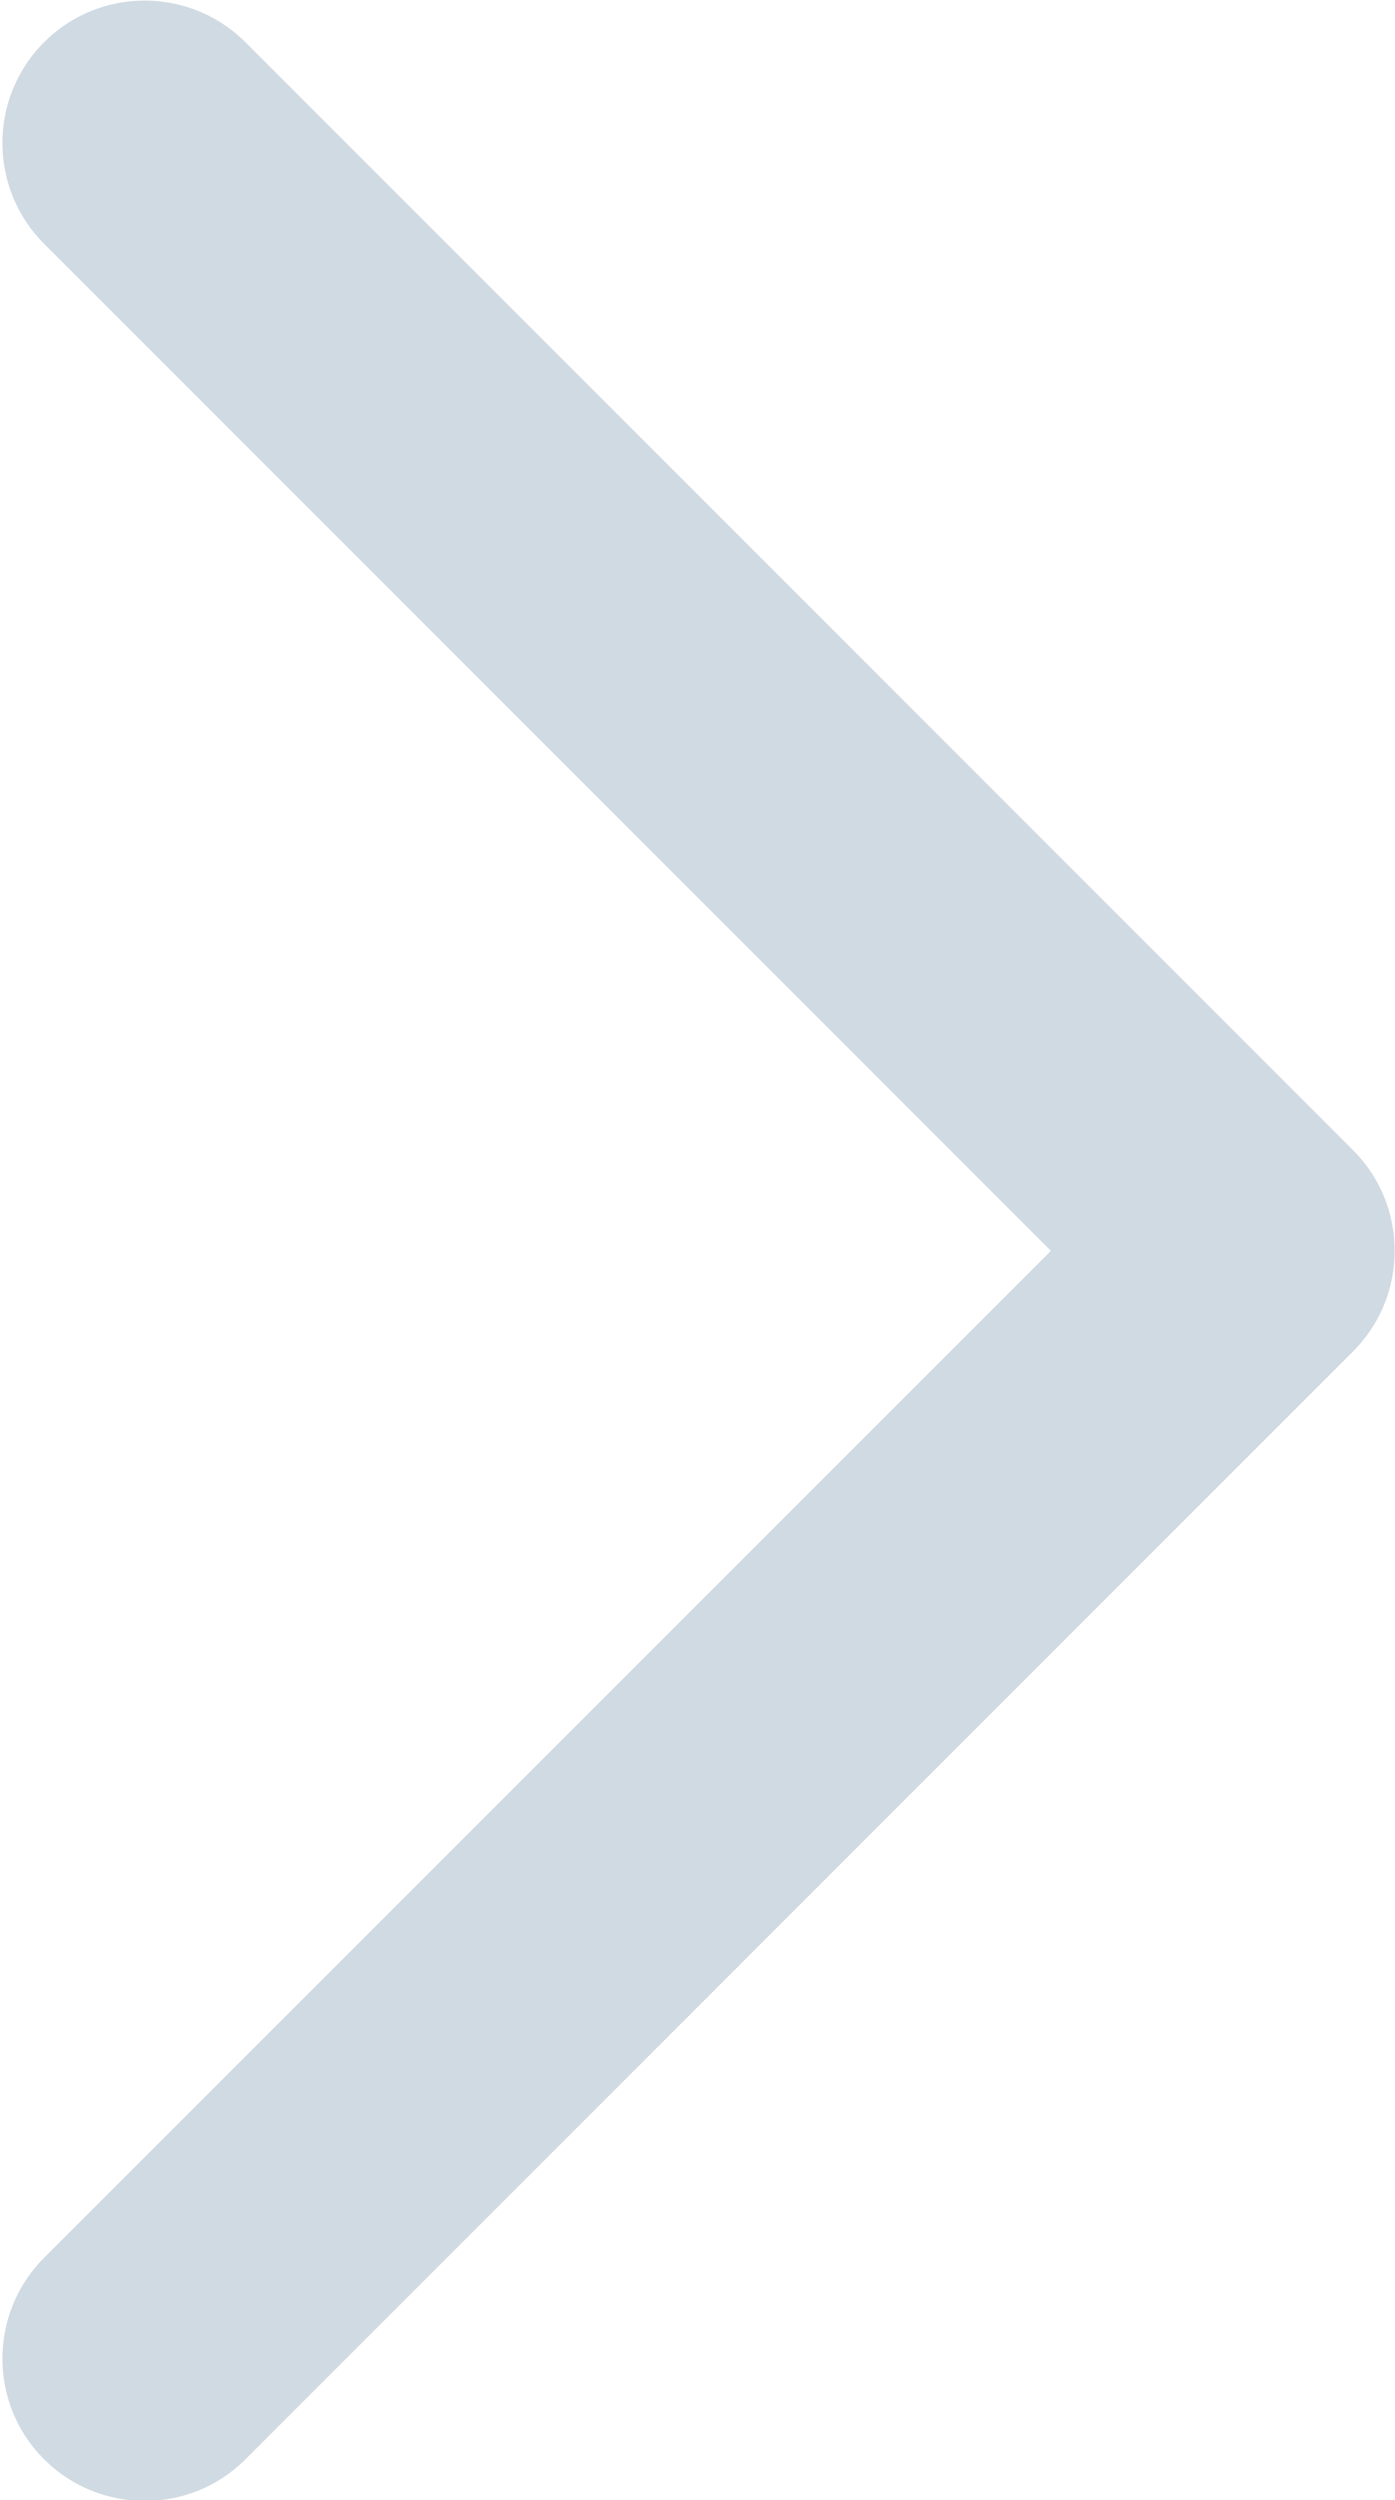 <?xml version="1.0" encoding="UTF-8"?>
<svg width="24px" height="43px" viewBox="0 0 24 43" version="1.1" xmlns="http://www.w3.org/2000/svg" xmlns:xlink="http://www.w3.org/1999/xlink">
    <!-- Generator: Sketch 54 (76480) - https://sketchapp.com -->
    <title>路径复制 2</title>
    <desc>Created with Sketch.</desc>
    <g id="页面-1" stroke="none" stroke-width="1" fill="none" fill-rule="evenodd">
        <g id="集团官网备份-7" transform="translate(-1633, -1517)" fill="#D0DAE2" fill-rule="nonzero">
            <g id="xiangzuo备份-2" transform="translate(1645, 1514) scale(-1, 1) translate(-1645, -1514) translate(1633, 1467)">
                <path d="M0.725,73.247 L19.777,92.298 C20.732,93.254 22.283,93.254 23.242,92.298 C24.197,91.343 24.197,89.792 23.242,88.833 L5.92,71.514 L23.242,54.192 C24.197,53.236 24.197,51.685 23.242,50.727 C22.287,49.771 20.736,49.771 19.777,50.727 L0.722,69.782 C-0.234,70.739 -0.233,72.291 0.725,73.247 C0.725,73.247 0.725,73.247 0.725,73.247 Z" id="路径复制-2"></path>
            </g>
        </g>
    </g>
</svg>